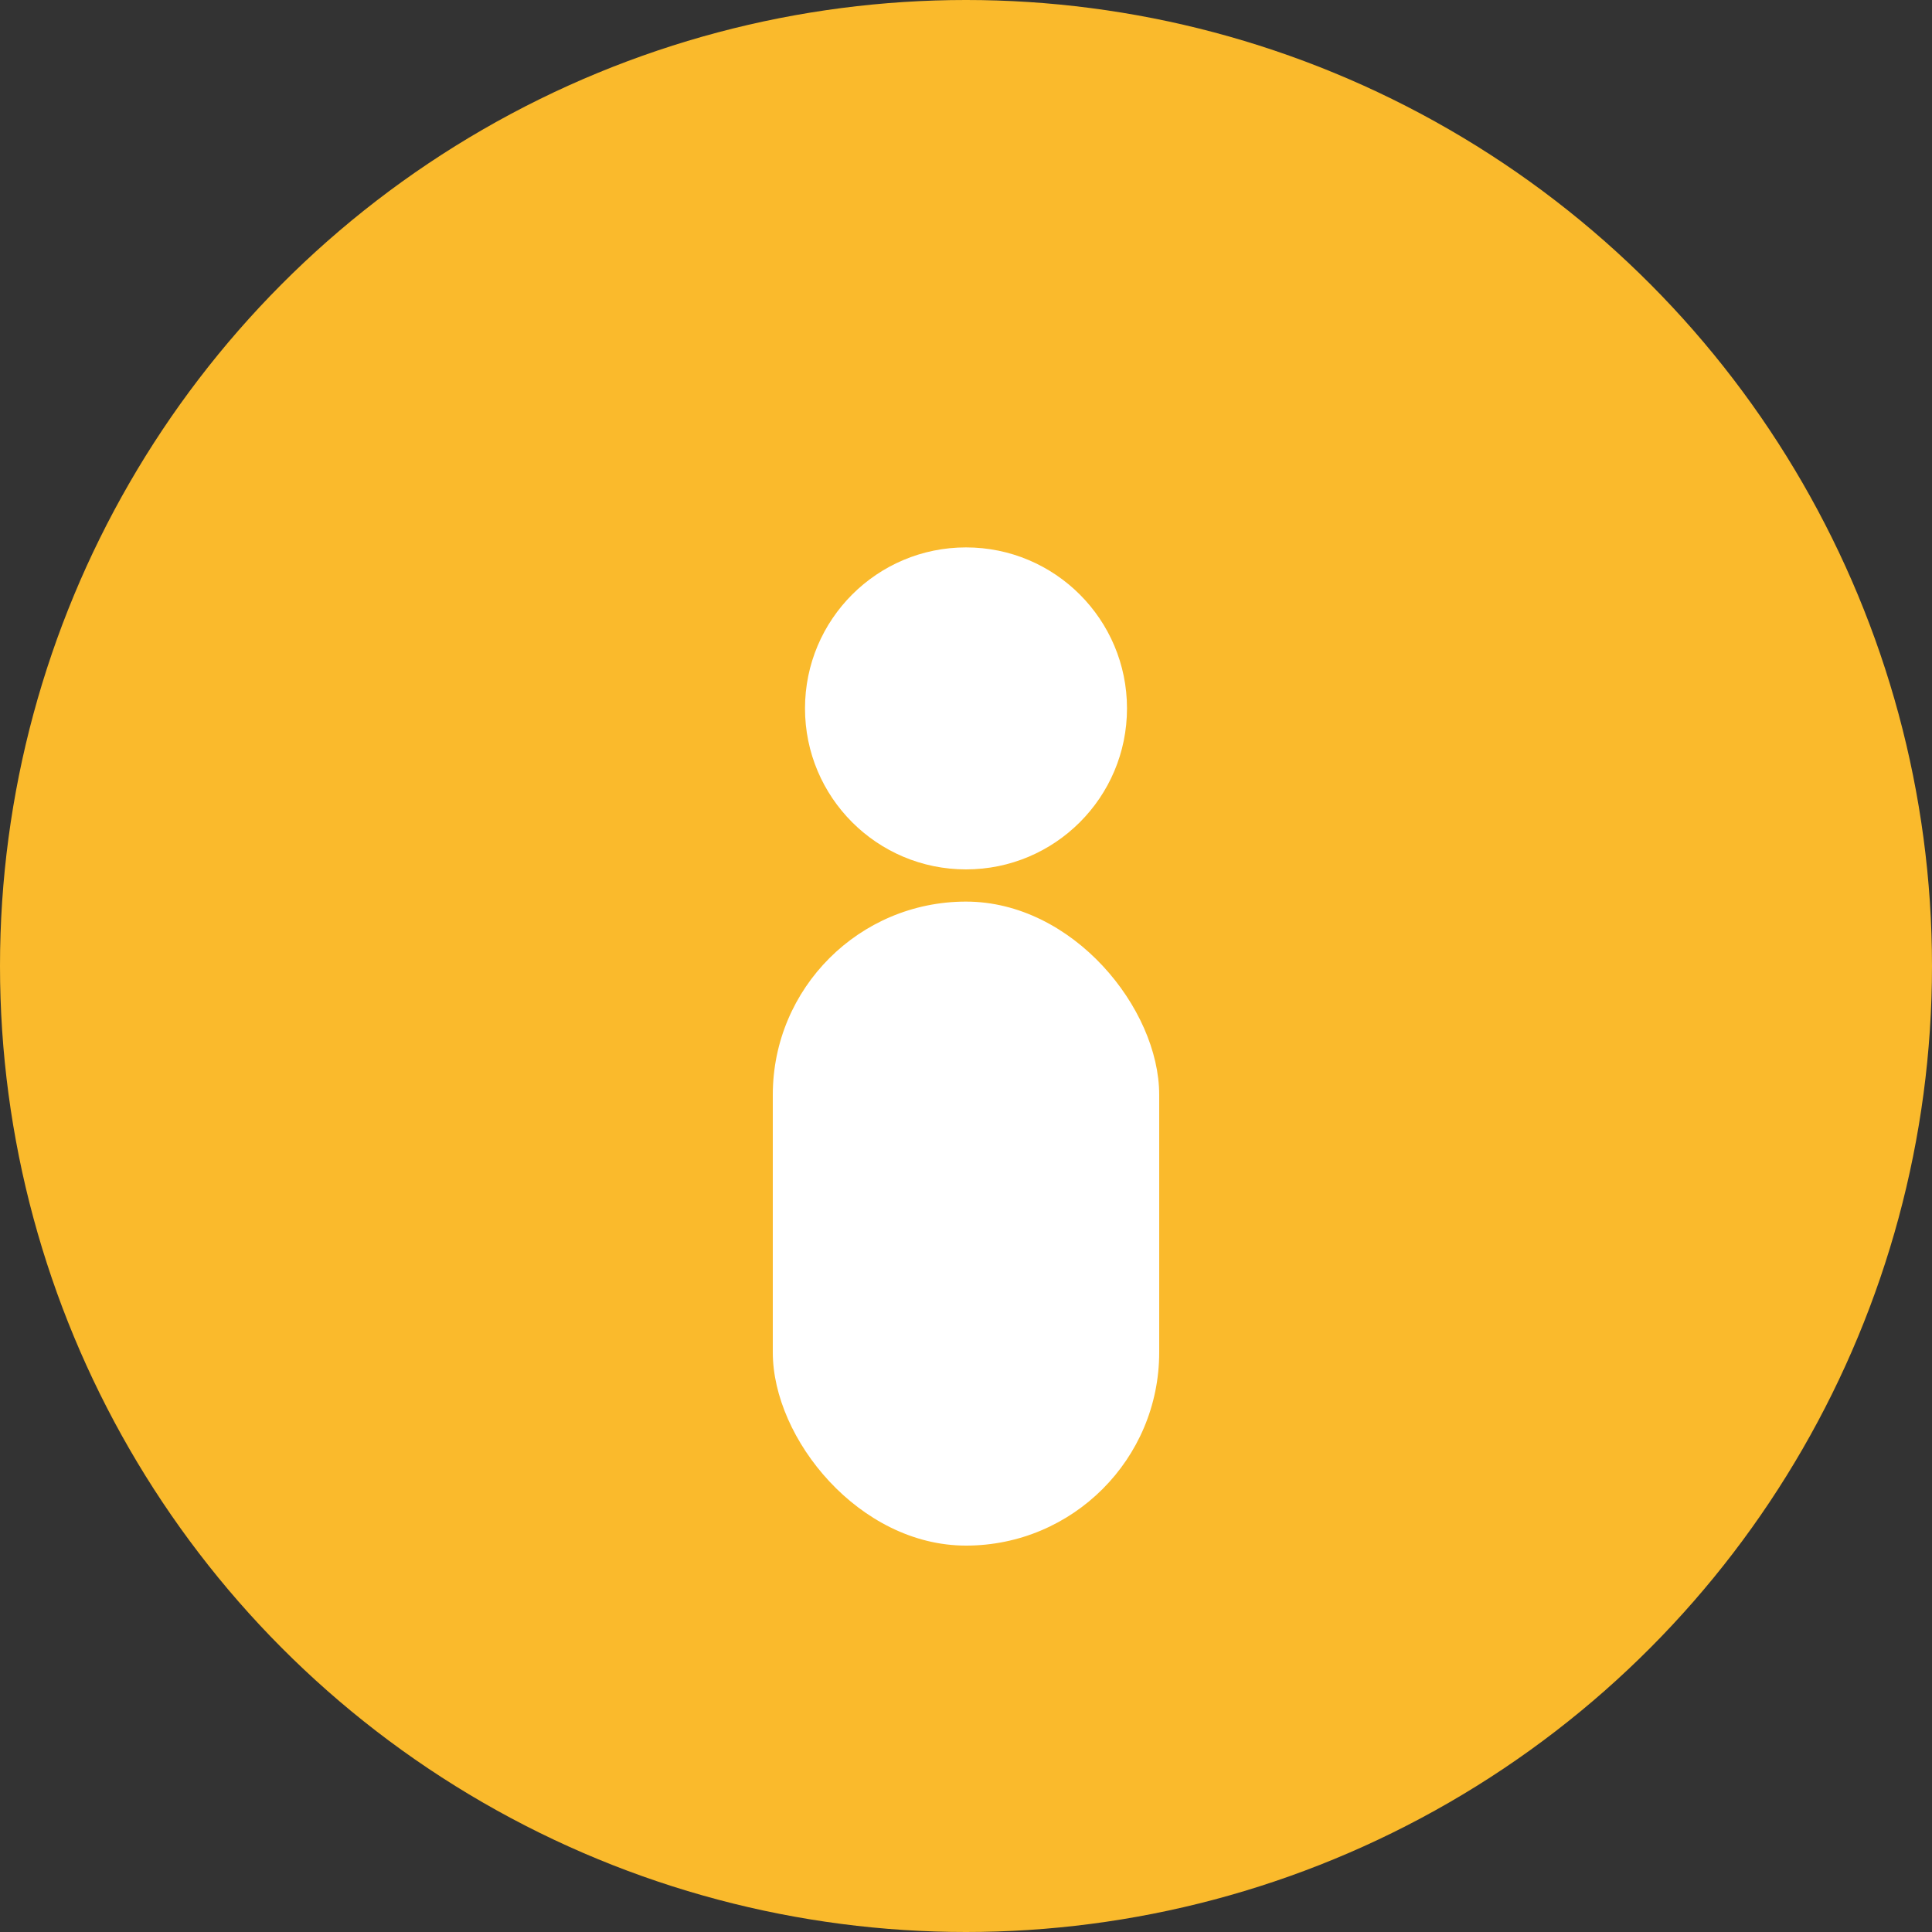 <svg xmlns="http://www.w3.org/2000/svg" width="30" height="30" viewBox="0 0 30 30" fill="none">
  <rect x="0" y="0" width="30" height="30" fill="#333333" stroke="none"/>
  <circle cx="15" cy="15" r="15" fill="#FABA2C"/>
  <circle cx="15" cy="11" r="2.5" fill="white"/>
  <rect x="12" y="14" width="6" height="10" rx="3" fill="white"/>
</svg>
